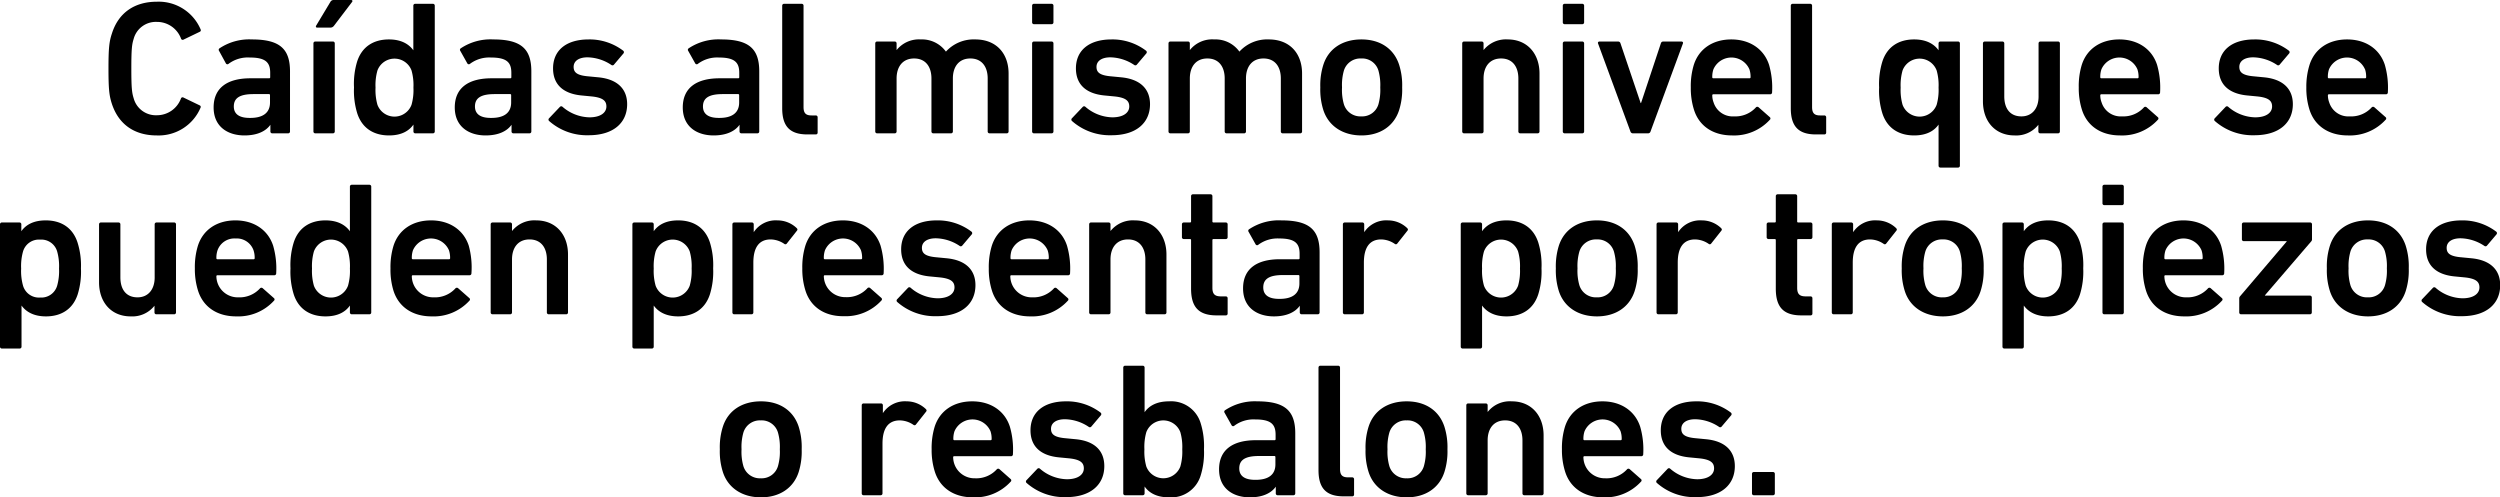 <svg xmlns="http://www.w3.org/2000/svg" viewBox="0 0 524.99 104.44"><title>p7</title><g id="Capa_2" data-name="Capa 2"><g id="pregunta_vector" data-name="pregunta vector"><path d="M22.78,14.4c0-4.32.16-5.68.72-7.36C24.9,2.6,28.34.36,32.94.36a9.56,9.56,0,0,1,9.2,5.84.35.35,0,0,1-.2.48l-3.4,1.64a.36.36,0,0,1-.52-.2A5.37,5.37,0,0,0,32.94,4.6a4.82,4.82,0,0,0-4.88,3.6c-.36,1.12-.48,2.2-.48,6.2s.12,5.08.48,6.2a4.82,4.82,0,0,0,4.88,3.6A5.37,5.37,0,0,0,38,20.68a.36.36,0,0,1,.52-.2l3.4,1.64a.35.35,0,0,1,.2.48,9.56,9.56,0,0,1-9.2,5.84c-4.6,0-8-2.24-9.44-6.68C22.94,20.08,22.78,18.72,22.78,14.4Z"/><path d="M57.18,28a.38.38,0,0,1-.4-.4V26.2h0c-.92,1.32-2.72,2.24-5.44,2.24-3.52,0-6.48-1.84-6.48-5.88,0-4.2,3-6.12,7.72-6.12h3.92a.21.21,0,0,0,.24-.24v-.92c0-2.2-1-3.2-4.28-3.2A6.76,6.76,0,0,0,48,13.4a.36.36,0,0,1-.56-.08L46,10.68a.37.37,0,0,1,.08-.52A11.25,11.25,0,0,1,52.9,8.28c5.88,0,8,2,8,6.72V27.6a.38.38,0,0,1-.4.4Zm-.48-6.48V20a.21.21,0,0,0-.24-.24h-3.2c-2.88,0-4.16.8-4.16,2.6,0,1.6,1.16,2.4,3.32,2.4C55.18,24.8,56.7,23.72,56.7,21.52Z"/><path d="M66.22,28a.38.38,0,0,1-.4-.4V9.12a.38.38,0,0,1,.4-.4H69.9a.38.38,0,0,1,.4.4V27.6a.38.38,0,0,1-.4.4Zm.4-22.2c-.24,0-.36-.16-.24-.4l3-5A.76.76,0,0,1,70.1,0h3.64c.24,0,.36.2.2.4l-3.8,5a.93.93,0,0,1-.8.4Z"/><path d="M87.22,28a.38.38,0,0,1-.4-.4V26.16h0c-.92,1.32-2.52,2.28-5.12,2.28-3.28,0-5.68-1.56-6.68-4.64a16.07,16.07,0,0,1-.68-5.44A16.07,16.07,0,0,1,75,12.92c1-3.08,3.4-4.64,6.68-4.64,2.6,0,4.2,1,5.12,2.28h0V1.2a.38.38,0,0,1,.4-.4H90.9a.38.38,0,0,1,.4.4V27.6a.38.38,0,0,1-.4.4Zm-.8-6a11.37,11.37,0,0,0,.4-3.6,11.37,11.37,0,0,0-.4-3.6,3.82,3.82,0,0,0-7.16,0,11.37,11.37,0,0,0-.4,3.6,11.37,11.37,0,0,0,.4,3.6,3.82,3.82,0,0,0,7.16,0Z"/><path d="M107.82,28a.38.38,0,0,1-.4-.4V26.2h0c-.92,1.32-2.72,2.24-5.44,2.24-3.52,0-6.48-1.84-6.48-5.88,0-4.2,3-6.12,7.72-6.12h3.92a.21.21,0,0,0,.24-.24v-.92c0-2.2-1-3.2-4.28-3.2a6.76,6.76,0,0,0-4.4,1.32.36.36,0,0,1-.56-.08l-1.48-2.64a.37.37,0,0,1,.08-.52,11.25,11.25,0,0,1,6.84-1.88c5.88,0,8,2,8,6.72V27.6a.38.38,0,0,1-.4.4Zm-.48-6.48V20a.21.21,0,0,0-.24-.24h-3.2c-2.88,0-4.16.8-4.16,2.6,0,1.6,1.16,2.4,3.32,2.4C105.82,24.8,107.34,23.72,107.34,21.52Z"/><path d="M115.3,25.4a.39.39,0,0,1,0-.56l2.28-2.4a.39.39,0,0,1,.56,0,8.92,8.92,0,0,0,5.64,2.2c2.36,0,3.56-1,3.56-2.28,0-1.16-.68-1.88-3.2-2.12l-2.08-.2c-3.92-.4-5.92-2.4-5.92-5.68,0-3.72,2.68-6.08,7.48-6.08a11.69,11.69,0,0,1,7.24,2.36.4.4,0,0,1,.08.56l-2,2.36a.39.39,0,0,1-.56.08,9.31,9.31,0,0,0-5-1.6c-1.92,0-2.92.84-2.92,2s.68,1.8,3.16,2l2.08.2c4,.4,6,2.48,6,5.64,0,3.84-2.8,6.52-8.08,6.52A12,12,0,0,1,115.3,25.4Z"/><path d="M155.7,28a.38.38,0,0,1-.4-.4V26.2h0c-.92,1.32-2.72,2.24-5.44,2.24-3.52,0-6.48-1.84-6.48-5.88,0-4.2,3-6.12,7.72-6.12H155a.21.21,0,0,0,.24-.24v-.92c0-2.2-1-3.2-4.28-3.2a6.76,6.76,0,0,0-4.4,1.32.36.36,0,0,1-.56-.08l-1.48-2.64a.37.37,0,0,1,.08-.52,11.25,11.25,0,0,1,6.84-1.88c5.88,0,8,2,8,6.72V27.6a.38.38,0,0,1-.4.4Zm-.48-6.48V20a.21.21,0,0,0-.24-.24h-3.2c-2.88,0-4.16.8-4.16,2.6,0,1.6,1.16,2.4,3.32,2.4C153.7,24.8,155.22,23.72,155.22,21.52Z"/><path d="M169.54,28.23c-3.76,0-5.28-1.79-5.28-5.51V1.2a.38.38,0,0,1,.4-.4h3.68a.38.38,0,0,1,.4.4V22.48c0,1.32.52,1.76,1.68,1.76h.88a.38.38,0,0,1,.4.4v3.19a.37.37,0,0,1-.4.4Z"/><path d="M207.81,28a.38.38,0,0,1-.4-.4V16.48c0-2.48-1.24-4.2-3.64-4.2s-3.67,1.72-3.67,4.2V27.6a.38.38,0,0,1-.4.4H196a.38.38,0,0,1-.4-.4V16.48c0-2.48-1.24-4.2-3.64-4.2s-3.68,1.72-3.68,4.2V27.6a.38.38,0,0,1-.4.4h-3.68a.38.38,0,0,1-.4-.4V9.12a.38.38,0,0,1,.4-.4h3.68a.38.38,0,0,1,.4.4v1.4h0a6,6,0,0,1,5.08-2.24,6.2,6.2,0,0,1,5.28,2.56h0a7.88,7.88,0,0,1,6.16-2.56c4.47,0,7,3,7,7.16V27.6a.38.38,0,0,1-.4.4Z"/><path d="M217.14,5.08a.38.38,0,0,1-.4-.4V1.2a.38.38,0,0,1,.4-.4h3.68a.38.38,0,0,1,.4.4V4.68a.38.38,0,0,1-.4.4Zm0,22.92a.38.38,0,0,1-.4-.4V9.12a.38.38,0,0,1,.4-.4h3.68a.38.38,0,0,1,.4.4V27.6a.38.38,0,0,1-.4.4Z"/><path d="M225.1,25.4a.39.39,0,0,1,0-.56l2.28-2.4a.39.39,0,0,1,.56,0,8.92,8.92,0,0,0,5.64,2.2c2.36,0,3.56-1,3.56-2.28,0-1.16-.68-1.88-3.2-2.12l-2.08-.2c-3.92-.4-5.92-2.4-5.92-5.68,0-3.72,2.68-6.08,7.48-6.08a11.69,11.69,0,0,1,7.24,2.36.4.4,0,0,1,.08.56l-2,2.36a.39.39,0,0,1-.56.08,9.31,9.31,0,0,0-5-1.6c-1.92,0-2.92.84-2.92,2s.68,1.8,3.16,2l2.08.2c4,.4,6,2.48,6,5.64,0,3.84-2.8,6.52-8.08,6.52A12,12,0,0,1,225.1,25.4Z"/><path d="M269.37,28a.38.38,0,0,1-.4-.4V16.48c0-2.48-1.24-4.2-3.64-4.2s-3.68,1.72-3.68,4.2V27.6a.38.38,0,0,1-.4.4h-3.67a.38.38,0,0,1-.4-.4V16.48c0-2.48-1.24-4.2-3.64-4.2s-3.68,1.72-3.68,4.2V27.6a.38.38,0,0,1-.4.4h-3.68a.38.38,0,0,1-.4-.4V9.12a.38.38,0,0,1,.4-.4h3.68a.38.38,0,0,1,.4.4v1.4h0A6,6,0,0,1,255,8.28a6.17,6.17,0,0,1,5.27,2.56h0a7.88,7.88,0,0,1,6.16-2.56c4.48,0,7,3,7,7.16V27.6a.38.38,0,0,1-.4.4Z"/><path d="M277.9,23.12a14.24,14.24,0,0,1-.64-4.76,14.24,14.24,0,0,1,.64-4.76c1.08-3.36,4-5.32,8-5.32s6.83,2,7.91,5.32a14.24,14.24,0,0,1,.64,4.76,14.24,14.24,0,0,1-.64,4.76c-1.08,3.36-4,5.32-7.91,5.32S279,26.48,277.9,23.12Zm11.56-1.2a11.21,11.21,0,0,0,.39-3.56,11.36,11.36,0,0,0-.39-3.56,3.56,3.56,0,0,0-3.6-2.52,3.61,3.61,0,0,0-3.64,2.52,11,11,0,0,0-.4,3.56,10.89,10.89,0,0,0,.4,3.56,3.61,3.61,0,0,0,3.64,2.52A3.56,3.56,0,0,0,289.46,21.92Z"/><path d="M319.25,28a.38.38,0,0,1-.4-.4V16.48c0-2.48-1.24-4.2-3.63-4.2s-3.68,1.72-3.68,4.2V27.6a.38.38,0,0,1-.4.4h-3.68a.38.38,0,0,1-.4-.4V9.12a.38.38,0,0,1,.4-.4h3.68a.38.38,0,0,1,.4.4v1.4h0a6,6,0,0,1,5.08-2.24c4.11,0,6.67,3,6.67,7.16V27.6a.38.38,0,0,1-.4.4Z"/><path d="M328.58,5.08a.38.38,0,0,1-.4-.4V1.2a.38.38,0,0,1,.4-.4h3.68a.38.38,0,0,1,.4.4V4.68a.38.38,0,0,1-.4.4Zm0,22.92a.38.38,0,0,1-.4-.4V9.12a.38.38,0,0,1,.4-.4h3.68a.38.38,0,0,1,.4.4V27.6a.38.38,0,0,1-.4.4Z"/><path d="M342.9,28a.53.53,0,0,1-.52-.4l-6.8-18.48c-.08-.24.08-.4.32-.4h3.92a.51.51,0,0,1,.48.4l4.23,12.52h.08l4.16-12.52a.51.51,0,0,1,.48-.4h3.84c.24,0,.4.16.32.4l-6.8,18.48a.53.53,0,0,1-.52.4Z"/><path d="M355.74,23.08a15,15,0,0,1-.68-4.72,15.36,15.36,0,0,1,.64-4.76c1.08-3.36,4-5.32,7.87-5.32s6.84,2,7.92,5.32a17.27,17.27,0,0,1,.64,5.8.39.39,0,0,1-.44.4H359.81a.21.21,0,0,0-.24.24,4.24,4.24,0,0,0,.28,1.48,4.21,4.21,0,0,0,4.32,2.92,5.81,5.81,0,0,0,4.52-1.84.41.41,0,0,1,.6-.08l2.36,2.08a.36.36,0,0,1,0,.56,10.16,10.16,0,0,1-7.92,3.28C359.69,28.44,356.81,26.44,355.74,23.08Zm11.63-8.52a4.12,4.12,0,0,0-7.56,0,4.89,4.89,0,0,0-.24,1.64.21.21,0,0,0,.24.24h7.56a.21.21,0,0,0,.24-.24A4.89,4.89,0,0,0,367.37,14.56Z"/><path d="M381.33,28.23c-3.75,0-5.27-1.79-5.27-5.51V1.2a.38.38,0,0,1,.4-.4h3.67a.38.38,0,0,1,.4.4V22.48c0,1.32.52,1.76,1.68,1.76h.88a.38.38,0,0,1,.4.4v3.19a.37.37,0,0,1-.4.4Z"/><path d="M407.49,35.19a.38.38,0,0,1-.4-.4V26.16h0c-.92,1.32-2.52,2.28-5.12,2.28-3.28,0-5.68-1.56-6.68-4.64a16.07,16.07,0,0,1-.68-5.44,16.07,16.07,0,0,1,.68-5.44c1-3.08,3.4-4.64,6.68-4.64,2.6,0,4.2,1,5.12,2.28h0V9.12a.38.38,0,0,1,.4-.4h3.68a.38.38,0,0,1,.4.4V34.79a.38.38,0,0,1-.4.4ZM406.69,22a11.37,11.37,0,0,0,.4-3.6,11.37,11.37,0,0,0-.4-3.6,3.82,3.82,0,0,0-7.16,0,11.37,11.37,0,0,0-.4,3.6,11.37,11.37,0,0,0,.4,3.6,3.82,3.82,0,0,0,7.16,0Z"/><path d="M428.45,28a.38.38,0,0,1-.4-.4V26.2h0a5.91,5.91,0,0,1-5,2.24c-4.12,0-6.64-3-6.64-7.16V9.12a.38.38,0,0,1,.4-.4h3.68a.38.38,0,0,1,.4.4V20.24c0,2.48,1.16,4.2,3.6,4.2,2.28,0,3.6-1.72,3.6-4.16V9.12a.38.38,0,0,1,.4-.4h3.68a.38.38,0,0,1,.4.4V27.6a.38.38,0,0,1-.4.4Z"/><path d="M437.21,23.08a15,15,0,0,1-.68-4.72,15.36,15.36,0,0,1,.64-4.76c1.08-3.36,4-5.32,7.88-5.32s6.84,2,7.92,5.32a17.27,17.27,0,0,1,.64,5.8.39.39,0,0,1-.44.4H441.29a.21.21,0,0,0-.24.24,4.24,4.24,0,0,0,.28,1.48,4.21,4.21,0,0,0,4.32,2.92,5.81,5.81,0,0,0,4.52-1.84.41.41,0,0,1,.6-.08l2.36,2.08a.36.36,0,0,1,0,.56,10.16,10.16,0,0,1-7.92,3.28C441.17,28.44,438.29,26.44,437.21,23.08Zm11.64-8.52a4.12,4.12,0,0,0-7.56,0,4.89,4.89,0,0,0-.24,1.64.21.21,0,0,0,.24.24h7.56a.21.21,0,0,0,.24-.24A4.89,4.89,0,0,0,448.85,14.56Z"/><path d="M465.09,25.4a.39.39,0,0,1,0-.56l2.28-2.4a.39.39,0,0,1,.56,0,8.92,8.92,0,0,0,5.64,2.2c2.36,0,3.56-1,3.56-2.28,0-1.16-.68-1.88-3.2-2.12l-2.08-.2c-3.92-.4-5.92-2.4-5.92-5.68,0-3.72,2.68-6.08,7.48-6.08a11.69,11.69,0,0,1,7.24,2.36.4.4,0,0,1,.08.56l-2,2.36a.39.39,0,0,1-.56.08,9.31,9.31,0,0,0-5-1.6c-1.92,0-2.92.84-2.92,2s.68,1.8,3.16,2l2.08.2c4,.4,6,2.48,6,5.64,0,3.84-2.8,6.52-8.08,6.52A12,12,0,0,1,465.09,25.4Z"/><path d="M485,23.08a15,15,0,0,1-.68-4.72A15.36,15.36,0,0,1,485,13.6c1.08-3.36,4-5.32,7.88-5.32s6.84,2,7.92,5.32a17.27,17.27,0,0,1,.64,5.8.39.39,0,0,1-.44.4H489.09a.21.21,0,0,0-.24.24,4.24,4.24,0,0,0,.28,1.48,4.21,4.21,0,0,0,4.32,2.92A5.81,5.81,0,0,0,498,22.6a.41.41,0,0,1,.6-.08l2.36,2.08a.36.36,0,0,1,0,.56,10.16,10.16,0,0,1-7.92,3.28C489,28.44,486.09,26.44,485,23.08Zm11.64-8.52a4.12,4.12,0,0,0-7.56,0,4.89,4.89,0,0,0-.24,1.64.21.21,0,0,0,.24.24h7.56a.21.21,0,0,0,.24-.24A4.89,4.89,0,0,0,496.65,14.56Z"/><path d="M.4,73.19a.38.38,0,0,1-.4-.4V47.12a.38.38,0,0,1,.4-.4H4.08a.38.38,0,0,1,.4.4v1.44h0c.92-1.32,2.52-2.28,5.12-2.28,3.28,0,5.68,1.56,6.68,4.64A16.07,16.07,0,0,1,17,56.36a16.07,16.07,0,0,1-.68,5.44c-1,3.08-3.4,4.64-6.68,4.64-2.6,0-4.2-1-5.12-2.28h0v8.63a.38.38,0,0,1-.4.4ZM12,60a11.37,11.37,0,0,0,.4-3.6,11.37,11.37,0,0,0-.4-3.6,3.45,3.45,0,0,0-3.56-2.48,3.47,3.47,0,0,0-3.6,2.48,11.37,11.37,0,0,0-.4,3.6,11.37,11.37,0,0,0,.4,3.6,3.47,3.47,0,0,0,3.6,2.48A3.45,3.45,0,0,0,12,60Z"/><path d="M32.84,66a.38.38,0,0,1-.4-.4V64.2h0a5.91,5.91,0,0,1-5,2.24c-4.12,0-6.64-3-6.64-7.16V47.12a.38.38,0,0,1,.4-.4h3.68a.38.38,0,0,1,.4.4V58.24c0,2.48,1.16,4.2,3.6,4.2,2.28,0,3.6-1.72,3.6-4.16V47.12a.38.38,0,0,1,.4-.4h3.68a.38.38,0,0,1,.4.4V65.6a.38.38,0,0,1-.4.4Z"/><path d="M41.6,61.08a15,15,0,0,1-.68-4.72,15.36,15.36,0,0,1,.64-4.76c1.08-3.36,4-5.32,7.88-5.32s6.84,2,7.92,5.32A17.27,17.27,0,0,1,58,57.4a.39.39,0,0,1-.44.4H45.68a.21.21,0,0,0-.24.24,4.48,4.48,0,0,0,4.6,4.4,5.81,5.81,0,0,0,4.52-1.84.41.41,0,0,1,.6-.08l2.36,2.08a.36.36,0,0,1,0,.56,10.16,10.16,0,0,1-7.92,3.28C45.56,66.44,42.68,64.44,41.6,61.08Zm11.64-8.52a3.74,3.74,0,0,0-3.76-2.48,3.76,3.76,0,0,0-3.8,2.48,4.89,4.89,0,0,0-.24,1.64.21.21,0,0,0,.24.24h7.56a.21.21,0,0,0,.24-.24A4.89,4.89,0,0,0,53.24,52.56Z"/><path d="M73.88,66a.38.38,0,0,1-.4-.4V64.16h0c-.92,1.32-2.52,2.28-5.12,2.28-3.28,0-5.68-1.56-6.68-4.64A16.07,16.07,0,0,1,61,56.36a16.07,16.07,0,0,1,.68-5.44c1-3.08,3.4-4.64,6.68-4.64,2.6,0,4.2,1,5.12,2.28h0V39.2a.38.38,0,0,1,.4-.4h3.68a.38.38,0,0,1,.4.4V65.6a.38.38,0,0,1-.4.4Zm-.8-6a11.37,11.37,0,0,0,.4-3.6,11.37,11.37,0,0,0-.4-3.6,3.82,3.82,0,0,0-7.16,0,11.37,11.37,0,0,0-.4,3.6,11.37,11.37,0,0,0,.4,3.6,3.82,3.82,0,0,0,7.16,0Z"/><path d="M82.64,61.08A15,15,0,0,1,82,56.36a15.36,15.36,0,0,1,.64-4.76c1.08-3.36,4-5.32,7.88-5.32s6.84,2,7.92,5.32A17.27,17.27,0,0,1,99,57.4a.39.39,0,0,1-.44.4H86.72a.21.21,0,0,0-.24.24,4.48,4.48,0,0,0,4.6,4.4A5.81,5.81,0,0,0,95.6,60.6a.41.41,0,0,1,.6-.08l2.36,2.08a.36.36,0,0,1,0,.56,10.16,10.16,0,0,1-7.92,3.28C86.6,66.44,83.72,64.44,82.64,61.08Zm11.64-8.52a4.12,4.12,0,0,0-7.56,0,4.89,4.89,0,0,0-.24,1.64.21.21,0,0,0,.24.24h7.56a.21.21,0,0,0,.24-.24A4.89,4.89,0,0,0,94.28,52.56Z"/><path d="M115.24,66a.38.38,0,0,1-.4-.4V54.48c0-2.48-1.24-4.2-3.64-4.2s-3.68,1.72-3.68,4.2V65.6a.38.38,0,0,1-.4.4h-3.68a.38.38,0,0,1-.4-.4V47.12a.38.38,0,0,1,.4-.4h3.68a.38.38,0,0,1,.4.4v1.4h0a6,6,0,0,1,5.08-2.24c4.12,0,6.68,3,6.68,7.16V65.6a.38.38,0,0,1-.4.4Z"/><path d="M133.2,73.19a.38.38,0,0,1-.4-.4V47.12a.38.38,0,0,1,.4-.4h3.68a.38.38,0,0,1,.4.4v1.44h0c.92-1.32,2.52-2.28,5.12-2.28,3.28,0,5.68,1.56,6.68,4.64a16.07,16.07,0,0,1,.68,5.44,16.07,16.07,0,0,1-.68,5.44c-1,3.08-3.4,4.64-6.68,4.64-2.6,0-4.2-1-5.12-2.28h0v8.63a.38.38,0,0,1-.4.4ZM144.84,60a11.37,11.37,0,0,0,.4-3.6,11.37,11.37,0,0,0-.4-3.6,3.82,3.82,0,0,0-7.16,0,11.37,11.37,0,0,0-.4,3.6,11.37,11.37,0,0,0,.4,3.6,3.82,3.82,0,0,0,7.16,0Z"/><path d="M154.2,66a.38.38,0,0,1-.4-.4V47.12a.38.38,0,0,1,.4-.4h3.68a.38.38,0,0,1,.4.4v1.64h0a5.52,5.52,0,0,1,5-2.48,5.82,5.82,0,0,1,4,1.6c.2.2.24.36.08.56l-2.12,2.68a.36.36,0,0,1-.56.08,5.21,5.21,0,0,0-2.84-.92c-2.52,0-3.64,1.8-3.64,4.88V65.6a.38.38,0,0,1-.4.4Z"/><path d="M169.16,61.08a15,15,0,0,1-.68-4.72,15.36,15.36,0,0,1,.64-4.76c1.08-3.36,4-5.32,7.88-5.32s6.84,2,7.92,5.32a17.55,17.55,0,0,1,.64,5.8.39.39,0,0,1-.44.4H173.24A.21.21,0,0,0,173,58a4.48,4.48,0,0,0,4.6,4.4,5.81,5.81,0,0,0,4.52-1.84.41.41,0,0,1,.6-.08l2.36,2.08a.37.37,0,0,1,0,.56,10.16,10.16,0,0,1-7.92,3.28C173.12,66.44,170.24,64.44,169.16,61.08Zm11.64-8.52a4.12,4.12,0,0,0-7.56,0A4.89,4.89,0,0,0,173,54.2a.21.21,0,0,0,.24.24h7.56a.21.21,0,0,0,.24-.24A4.89,4.89,0,0,0,180.8,52.56Z"/><path d="M188.4,63.4a.39.39,0,0,1,0-.56l2.28-2.4a.39.39,0,0,1,.56,0,8.92,8.92,0,0,0,5.64,2.2c2.36,0,3.56-1,3.56-2.28,0-1.16-.68-1.88-3.2-2.12l-2.08-.2c-3.92-.4-5.92-2.4-5.92-5.68,0-3.72,2.68-6.08,7.48-6.08A11.69,11.69,0,0,1,204,48.64a.4.4,0,0,1,.08.56l-2,2.36a.39.39,0,0,1-.56.08,9.31,9.31,0,0,0-5-1.6c-1.92,0-2.92.84-2.92,2s.68,1.8,3.16,2l2.08.2c4,.4,6,2.48,6,5.64,0,3.84-2.8,6.52-8.08,6.52A12,12,0,0,1,188.4,63.4Z"/><path d="M208.32,61.08a15,15,0,0,1-.68-4.72,15.36,15.36,0,0,1,.64-4.76c1.08-3.36,4-5.32,7.88-5.32s6.84,2,7.91,5.32a17.27,17.27,0,0,1,.64,5.8.39.39,0,0,1-.44.4H212.4a.21.21,0,0,0-.24.24,4.48,4.48,0,0,0,4.6,4.4,5.81,5.81,0,0,0,4.52-1.84.41.41,0,0,1,.6-.08l2.35,2.08a.36.36,0,0,1,0,.56,10.14,10.14,0,0,1-7.91,3.28C212.28,66.44,209.4,64.44,208.32,61.08ZM220,52.56a4.12,4.12,0,0,0-7.56,0,4.89,4.89,0,0,0-.24,1.64.21.21,0,0,0,.24.24H220a.21.21,0,0,0,.24-.24A4.89,4.89,0,0,0,220,52.56Z"/><path d="M240.92,66a.38.38,0,0,1-.4-.4V54.48c0-2.48-1.25-4.2-3.64-4.2s-3.68,1.72-3.68,4.2V65.6a.38.38,0,0,1-.4.4h-3.68a.38.38,0,0,1-.4-.4V47.12a.38.38,0,0,1,.4-.4h3.68a.38.38,0,0,1,.4.4v1.4h0a6,6,0,0,1,5.08-2.24c4.11,0,6.67,3,6.67,7.16V65.6a.38.38,0,0,1-.4.4Z"/><path d="M255.48,66.23c-3.88,0-5.36-1.87-5.36-5.63V50.44a.21.21,0,0,0-.24-.24H248.6a.38.38,0,0,1-.4-.4V47.12a.38.38,0,0,1,.4-.4h1.28a.21.21,0,0,0,.24-.24V41.2a.38.38,0,0,1,.4-.4h3.68a.38.38,0,0,1,.4.4v5.28a.21.21,0,0,0,.24.24h2.56a.38.38,0,0,1,.4.4V49.8a.38.38,0,0,1-.4.4h-2.56a.21.21,0,0,0-.24.24v10c0,1.36.56,1.8,1.8,1.8h1a.38.38,0,0,1,.4.4v3.19a.37.37,0,0,1-.4.4Z"/><path d="M273.35,66a.38.38,0,0,1-.4-.4V64.2h0c-.92,1.32-2.72,2.24-5.43,2.24-3.52,0-6.48-1.84-6.48-5.88,0-4.2,3-6.12,7.71-6.12h3.92a.21.21,0,0,0,.24-.24v-.92c0-2.2-1-3.2-4.28-3.2a6.75,6.75,0,0,0-4.39,1.32.36.36,0,0,1-.56-.08l-1.48-2.64a.37.37,0,0,1,.08-.52,11.24,11.24,0,0,1,6.83-1.88c5.88,0,8,2,8,6.72V65.6a.38.38,0,0,1-.4.4Zm-.48-6.48V58a.21.21,0,0,0-.24-.24h-3.2c-2.87,0-4.15.8-4.15,2.6,0,1.6,1.16,2.4,3.31,2.4C271.35,62.8,272.87,61.72,272.87,59.52Z"/><path d="M282.4,66a.38.38,0,0,1-.4-.4V47.12a.38.38,0,0,1,.4-.4h3.68a.38.38,0,0,1,.4.4v1.64h0a5.52,5.52,0,0,1,5-2.48,5.82,5.82,0,0,1,4,1.6c.2.2.24.36.08.56l-2.12,2.68a.36.36,0,0,1-.56.08,5.21,5.21,0,0,0-2.84-.92c-2.51,0-3.63,1.8-3.63,4.88V65.6a.38.38,0,0,1-.4.4Z"/><path d="M307.15,73.19a.38.38,0,0,1-.4-.4V47.12a.38.38,0,0,1,.4-.4h3.68a.38.38,0,0,1,.4.4v1.44h0c.92-1.32,2.52-2.28,5.12-2.28,3.28,0,5.68,1.56,6.68,4.64a16.07,16.07,0,0,1,.68,5.44,16.07,16.07,0,0,1-.68,5.44c-1,3.08-3.4,4.64-6.68,4.64-2.6,0-4.2-1-5.12-2.28h0v8.63a.38.38,0,0,1-.4.4ZM318.79,60a11.37,11.37,0,0,0,.4-3.6,11.37,11.37,0,0,0-.4-3.6,3.82,3.82,0,0,0-7.16,0,11.37,11.37,0,0,0-.4,3.6,11.37,11.37,0,0,0,.4,3.6,3.82,3.82,0,0,0,7.16,0Z"/><path d="M327.35,61.12a14.54,14.54,0,0,1-.63-4.76,14.54,14.54,0,0,1,.63-4.76c1.09-3.36,4-5.32,8-5.32s6.84,2,7.92,5.32a14.24,14.24,0,0,1,.64,4.76,14.24,14.24,0,0,1-.64,4.76c-1.08,3.36-4,5.32-7.92,5.32S328.44,64.48,327.35,61.12Zm11.56-1.2a10.89,10.89,0,0,0,.4-3.56,11,11,0,0,0-.4-3.56,3.56,3.56,0,0,0-3.6-2.52,3.61,3.61,0,0,0-3.64,2.52,11,11,0,0,0-.4,3.56,10.89,10.89,0,0,0,.4,3.56,3.61,3.61,0,0,0,3.64,2.52A3.56,3.56,0,0,0,338.91,59.92Z"/><path d="M348.27,66a.38.38,0,0,1-.4-.4V47.12a.38.38,0,0,1,.4-.4H352a.38.38,0,0,1,.4.4v1.64h0a5.52,5.52,0,0,1,5-2.48,5.82,5.82,0,0,1,4,1.6c.2.2.24.36.08.56l-2.12,2.68a.36.36,0,0,1-.56.08,5.21,5.21,0,0,0-2.84-.92c-2.52,0-3.64,1.8-3.64,4.88V65.6a.38.38,0,0,1-.4.4Z"/><path d="M378.27,66.23c-3.88,0-5.36-1.87-5.36-5.63V50.44a.21.21,0,0,0-.24-.24h-1.28a.38.38,0,0,1-.4-.4V47.12a.38.38,0,0,1,.4-.4h1.28a.21.21,0,0,0,.24-.24V41.2a.38.38,0,0,1,.4-.4H377a.38.38,0,0,1,.4.4v5.28a.21.21,0,0,0,.24.24h2.56a.38.38,0,0,1,.4.4V49.8a.38.38,0,0,1-.4.4h-2.56a.21.21,0,0,0-.24.24v10c0,1.36.56,1.8,1.8,1.8h1a.38.38,0,0,1,.4.4v3.19a.37.37,0,0,1-.4.4Z"/><path d="M385.07,66a.38.38,0,0,1-.4-.4V47.12a.38.38,0,0,1,.4-.4h3.68a.38.38,0,0,1,.4.4v1.64h0a5.52,5.52,0,0,1,5-2.48,5.82,5.82,0,0,1,4,1.6c.2.2.24.36.08.56l-2.12,2.68a.36.36,0,0,1-.56.08,5.21,5.21,0,0,0-2.84-.92c-2.52,0-3.64,1.8-3.64,4.88V65.6a.38.38,0,0,1-.4.4Z"/><path d="M400,61.12a14.24,14.24,0,0,1-.64-4.76A14.24,14.24,0,0,1,400,51.6c1.08-3.36,4-5.32,8-5.32s6.84,2,7.92,5.32a14.24,14.24,0,0,1,.64,4.76,14.24,14.24,0,0,1-.64,4.76c-1.08,3.36-4,5.32-7.92,5.32S401.07,64.48,400,61.12Zm11.56-1.2a10.89,10.89,0,0,0,.4-3.56,11,11,0,0,0-.4-3.56,3.56,3.56,0,0,0-3.6-2.52,3.61,3.61,0,0,0-3.64,2.52,11,11,0,0,0-.4,3.56,10.89,10.89,0,0,0,.4,3.56A3.61,3.61,0,0,0,408,62.44,3.56,3.56,0,0,0,411.55,59.92Z"/><path d="M420.91,73.19a.38.38,0,0,1-.4-.4V47.12a.38.38,0,0,1,.4-.4h3.68a.38.38,0,0,1,.4.4v1.44h0c.92-1.32,2.52-2.28,5.12-2.28,3.28,0,5.68,1.56,6.68,4.64a16.07,16.07,0,0,1,.68,5.44,16.07,16.07,0,0,1-.68,5.44c-1,3.08-3.4,4.64-6.68,4.64-2.6,0-4.2-1-5.12-2.28h0v8.63a.38.38,0,0,1-.4.4ZM432.55,60a11.37,11.37,0,0,0,.4-3.6,11.37,11.37,0,0,0-.4-3.6,3.82,3.82,0,0,0-7.16,0,11.37,11.37,0,0,0-.4,3.6,11.37,11.37,0,0,0,.4,3.6,3.82,3.82,0,0,0,7.16,0Z"/><path d="M441.91,43.08a.38.38,0,0,1-.4-.4V39.2a.38.38,0,0,1,.4-.4h3.68a.38.38,0,0,1,.4.4v3.48a.38.38,0,0,1-.4.4Zm0,22.92a.38.38,0,0,1-.4-.4V47.12a.38.38,0,0,1,.4-.4h3.68a.38.38,0,0,1,.4.4V65.6a.38.38,0,0,1-.4.4Z"/><path d="M450.67,61.08a15,15,0,0,1-.68-4.72,15.36,15.36,0,0,1,.64-4.76c1.08-3.36,4-5.32,7.88-5.32s6.84,2,7.92,5.32a17.27,17.27,0,0,1,.64,5.8.39.39,0,0,1-.44.4H454.75a.21.21,0,0,0-.24.24,4.48,4.48,0,0,0,4.6,4.4,5.81,5.81,0,0,0,4.52-1.84.41.41,0,0,1,.6-.08l2.36,2.08a.36.36,0,0,1,0,.56,10.16,10.16,0,0,1-7.92,3.28C454.63,66.44,451.75,64.44,450.67,61.08Zm11.64-8.52a4.12,4.12,0,0,0-7.56,0,4.89,4.89,0,0,0-.24,1.64.21.21,0,0,0,.24.24h7.56a.21.21,0,0,0,.24-.24A4.89,4.89,0,0,0,462.31,52.56Z"/><path d="M470.63,66a.38.38,0,0,1-.4-.4V62.68a.68.68,0,0,1,.12-.4l9.84-11.56v-.08h-9a.38.38,0,0,1-.4-.4V47.12a.38.38,0,0,1,.4-.4h13.92a.38.38,0,0,1,.4.4v3.12a.6.6,0,0,1-.12.4L475.63,62v.08h9.44a.38.38,0,0,1,.4.4V65.6a.38.38,0,0,1-.4.4Z"/><path d="M489.27,61.12a14.24,14.24,0,0,1-.64-4.76,14.24,14.24,0,0,1,.64-4.76c1.08-3.36,4-5.32,8-5.32s6.84,2,7.92,5.32a14.24,14.24,0,0,1,.64,4.76,14.24,14.24,0,0,1-.64,4.76c-1.08,3.36-4,5.32-7.92,5.32S490.35,64.48,489.27,61.12Zm11.56-1.2a10.89,10.89,0,0,0,.4-3.56,11,11,0,0,0-.4-3.56,3.56,3.56,0,0,0-3.6-2.52,3.61,3.61,0,0,0-3.64,2.52,11,11,0,0,0-.4,3.56,10.89,10.89,0,0,0,.4,3.56,3.61,3.61,0,0,0,3.64,2.52A3.56,3.56,0,0,0,500.83,59.92Z"/><path d="M508.63,63.4a.39.39,0,0,1,0-.56l2.28-2.4a.39.39,0,0,1,.56,0,8.92,8.92,0,0,0,5.64,2.2c2.36,0,3.56-1,3.56-2.28,0-1.16-.68-1.88-3.2-2.12l-2.08-.2c-3.92-.4-5.92-2.4-5.92-5.68,0-3.72,2.68-6.08,7.48-6.08a11.69,11.69,0,0,1,7.24,2.36.4.4,0,0,1,.08.56l-2,2.36a.39.39,0,0,1-.56.08,9.31,9.31,0,0,0-5-1.6c-1.92,0-2.92.84-2.92,2s.68,1.8,3.16,2l2.08.2c4,.4,6,2.48,6,5.64,0,3.84-2.8,6.52-8.08,6.52A12,12,0,0,1,508.63,63.4Z"/><path d="M151.8,99.12a14.24,14.24,0,0,1-.64-4.76,14.24,14.24,0,0,1,.64-4.76c1.08-3.36,4-5.32,8-5.32s6.84,2,7.92,5.32a14.27,14.27,0,0,1,.63,4.76,14.27,14.27,0,0,1-.63,4.76c-1.08,3.36-4,5.32-7.92,5.32S152.88,102.48,151.8,99.12Zm11.56-1.2a10.89,10.89,0,0,0,.4-3.56,11,11,0,0,0-.4-3.56,3.56,3.56,0,0,0-3.6-2.52,3.61,3.61,0,0,0-3.64,2.52,11,11,0,0,0-.4,3.56,10.89,10.89,0,0,0,.4,3.56,3.61,3.61,0,0,0,3.64,2.52A3.56,3.56,0,0,0,163.36,97.92Z"/><path d="M181.36,104a.38.38,0,0,1-.4-.4V85.12a.38.38,0,0,1,.4-.4H185a.38.38,0,0,1,.4.4v1.64h0a5.52,5.52,0,0,1,5-2.48,5.82,5.82,0,0,1,4,1.6c.2.2.24.36.08.56l-2.12,2.68a.36.36,0,0,1-.56.08,5.21,5.21,0,0,0-2.84-.92c-2.52,0-3.64,1.8-3.64,4.88V103.6a.38.38,0,0,1-.4.4Z"/><path d="M196.32,99.08a15,15,0,0,1-.68-4.72,15.36,15.36,0,0,1,.64-4.76c1.08-3.36,4-5.32,7.88-5.32s6.84,2,7.91,5.32a17.27,17.27,0,0,1,.64,5.8.39.39,0,0,1-.44.4H200.4a.21.21,0,0,0-.24.24,4.48,4.48,0,0,0,4.6,4.4,5.81,5.81,0,0,0,4.52-1.84.41.41,0,0,1,.6-.08l2.35,2.08a.36.36,0,0,1,0,.56,10.14,10.14,0,0,1-7.91,3.28C200.28,104.44,197.4,102.44,196.32,99.08ZM208,90.56a4.12,4.12,0,0,0-7.56,0,4.89,4.89,0,0,0-.24,1.64.21.21,0,0,0,.24.24H208a.21.21,0,0,0,.24-.24A4.89,4.89,0,0,0,208,90.56Z"/><path d="M215.56,101.4a.39.39,0,0,1,0-.56l2.28-2.4a.39.39,0,0,1,.56,0,8.92,8.92,0,0,0,5.64,2.2c2.36,0,3.56-1,3.56-2.28,0-1.16-.68-1.88-3.2-2.12l-2.08-.2c-3.92-.4-5.92-2.4-5.92-5.68,0-3.72,2.68-6.08,7.48-6.08a11.66,11.66,0,0,1,7.23,2.36.4.4,0,0,1,.08.56l-2,2.36a.39.39,0,0,1-.56.08,9.25,9.25,0,0,0-5-1.6c-1.92,0-2.92.84-2.92,2s.68,1.8,3.16,2l2.08.2c4,.4,5.95,2.48,5.95,5.64,0,3.84-2.8,6.52-8.07,6.52A12,12,0,0,1,215.56,101.4Z"/><path d="M240.36,102.16h0v1.44a.38.38,0,0,1-.4.4h-3.68a.38.38,0,0,1-.4-.4V77.2a.38.38,0,0,1,.4-.4h3.68a.38.38,0,0,1,.4.4v9.36h0c.92-1.32,2.52-2.28,5.12-2.28a6.47,6.47,0,0,1,6.67,4.64,16.07,16.07,0,0,1,.68,5.44,16.07,16.07,0,0,1-.68,5.44,6.47,6.47,0,0,1-6.67,4.64C242.88,104.44,241.28,103.48,240.36,102.16Zm7.51-4.2a11.37,11.37,0,0,0,.4-3.6,11.37,11.37,0,0,0-.4-3.6,3.82,3.82,0,0,0-7.15,0,11.37,11.37,0,0,0-.4,3.6,11.37,11.37,0,0,0,.4,3.6,3.82,3.82,0,0,0,7.15,0Z"/><path d="M268.31,104a.38.38,0,0,1-.4-.4v-1.4h0c-.92,1.32-2.71,2.24-5.43,2.24-3.52,0-6.48-1.84-6.48-5.88,0-4.2,3-6.12,7.72-6.12h3.91a.21.21,0,0,0,.24-.24v-.92c0-2.2-1-3.2-4.27-3.2a6.76,6.76,0,0,0-4.4,1.32.36.36,0,0,1-.56-.08l-1.48-2.64a.37.37,0,0,1,.08-.52A11.25,11.25,0,0,1,264,84.28c5.87,0,8,2,8,6.72v12.6a.38.38,0,0,1-.4.4Zm-.48-6.48V96a.21.21,0,0,0-.24-.24H264.4c-2.88,0-4.16.8-4.16,2.6,0,1.6,1.16,2.4,3.32,2.4C266.31,100.8,267.83,99.72,267.83,97.52Z"/><path d="M282.16,104.23c-3.76,0-5.28-1.79-5.28-5.51V77.2a.38.38,0,0,1,.4-.4H281a.38.38,0,0,1,.4.4V98.48c0,1.32.52,1.76,1.68,1.76h.88a.38.38,0,0,1,.39.4v3.19a.37.37,0,0,1-.39.4Z"/><path d="M287.4,99.12a14.24,14.24,0,0,1-.64-4.76,14.24,14.24,0,0,1,.64-4.76c1.08-3.36,4-5.32,8-5.32s6.84,2,7.92,5.32a14.24,14.24,0,0,1,.64,4.76,14.24,14.24,0,0,1-.64,4.76c-1.08,3.36-4,5.32-7.92,5.32S288.48,102.48,287.4,99.12ZM299,97.92a10.89,10.89,0,0,0,.4-3.56,11,11,0,0,0-.4-3.56,3.56,3.56,0,0,0-3.6-2.52,3.61,3.61,0,0,0-3.63,2.52,11,11,0,0,0-.4,3.56,10.89,10.89,0,0,0,.4,3.56,3.61,3.61,0,0,0,3.63,2.52A3.56,3.56,0,0,0,299,97.92Z"/><path d="M320.11,104a.38.38,0,0,1-.4-.4V92.48c0-2.48-1.24-4.2-3.64-4.2s-3.67,1.72-3.67,4.2V103.6a.39.39,0,0,1-.4.4h-3.68a.38.38,0,0,1-.4-.4V85.12a.38.38,0,0,1,.4-.4H312a.38.38,0,0,1,.4.4v1.4h0a5.93,5.93,0,0,1,5.07-2.24c4.12,0,6.68,3,6.68,7.16V103.6a.38.38,0,0,1-.4.4Z"/><path d="M328.68,99.08a15,15,0,0,1-.68-4.72,15.36,15.36,0,0,1,.64-4.76c1.08-3.36,4-5.32,7.87-5.32s6.84,2,7.92,5.32a17.27,17.27,0,0,1,.64,5.8.39.39,0,0,1-.44.4H332.75a.21.21,0,0,0-.24.24,4.48,4.48,0,0,0,4.6,4.4,5.81,5.81,0,0,0,4.52-1.84.41.41,0,0,1,.6-.08l2.36,2.08a.36.36,0,0,1,0,.56,10.16,10.16,0,0,1-7.92,3.28C332.63,104.44,329.75,102.44,328.68,99.08Zm11.63-8.52a4.12,4.12,0,0,0-7.56,0,4.89,4.89,0,0,0-.24,1.64.21.21,0,0,0,.24.24h7.56a.21.21,0,0,0,.24-.24A4.89,4.89,0,0,0,340.31,90.56Z"/><path d="M347.92,101.4a.39.39,0,0,1,0-.56l2.28-2.4a.38.38,0,0,1,.55,0,8.92,8.92,0,0,0,5.64,2.2c2.36,0,3.56-1,3.56-2.28,0-1.16-.68-1.88-3.2-2.12l-2.08-.2c-3.92-.4-5.91-2.4-5.91-5.68,0-3.72,2.68-6.08,7.47-6.08a11.69,11.69,0,0,1,7.24,2.36.4.4,0,0,1,.08.56l-2,2.36a.39.39,0,0,1-.56.08,9.31,9.31,0,0,0-5-1.6c-1.92,0-2.92.84-2.92,2s.68,1.8,3.16,2l2.08.2c4,.4,6,2.48,6,5.64,0,3.84-2.8,6.52-8.08,6.52A11.93,11.93,0,0,1,347.92,101.4Z"/><path d="M367.91,99.52a.38.38,0,0,1,.4-.4h4a.38.38,0,0,1,.4.4v4.08a.38.38,0,0,1-.4.4h-4a.38.38,0,0,1-.4-.4Z"/></g></g></svg>